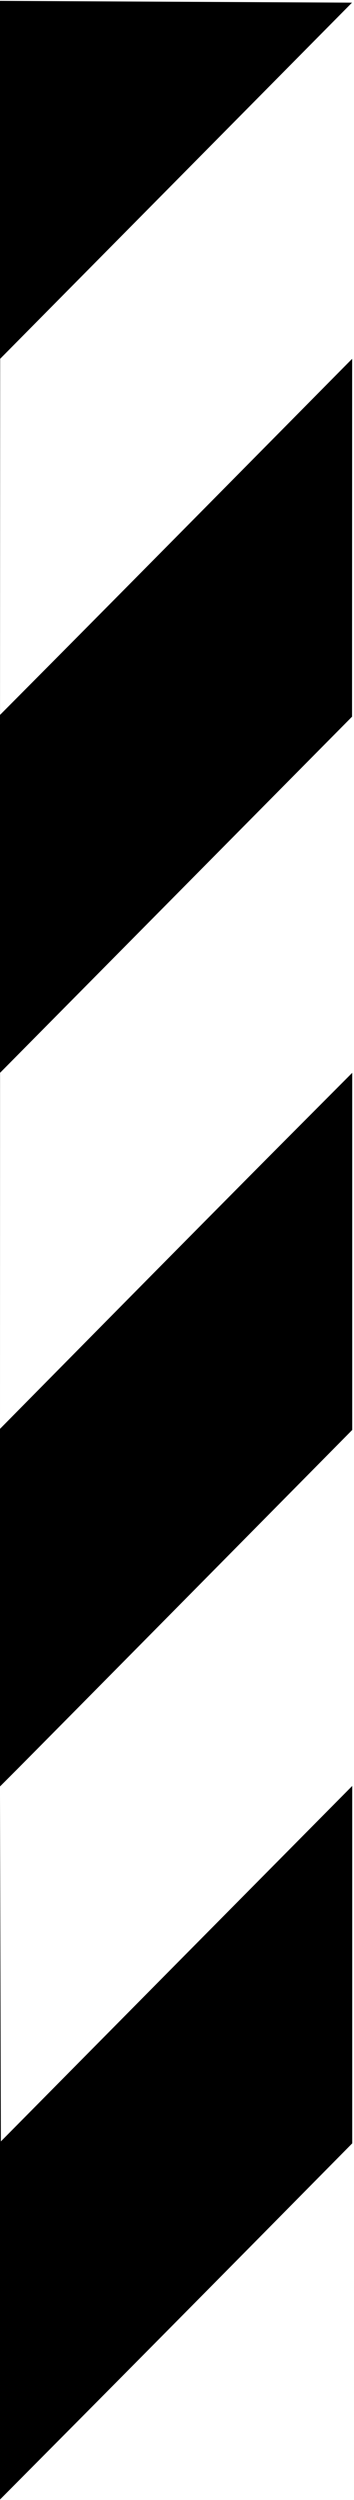 <?xml version="1.0" encoding="UTF-8" standalone="no"?>
<svg
   xmlns:dc="http://purl.org/dc/elements/1.1/"
   xmlns:cc="http://creativecommons.org/ns#"
   xmlns:rdf="http://www.w3.org/1999/02/22-rdf-syntax-ns#"
   xmlns:svg="http://www.w3.org/2000/svg"
   xmlns="http://www.w3.org/2000/svg"
   xmlns:sodipodi="http://sodipodi.sourceforge.net/DTD/sodipodi-0.dtd"
   xmlns:inkscape="http://www.inkscape.org/namespaces/inkscape"
   inkscape:version="1.1-dev (ddb55ca, 2020-02-02)"
   sodipodi:docname="disruption-hatch.png.svg"
   viewBox="0 0 64.32 453.76"
   height="453.76"
   width="64.32"
   id="svg1030"
   version="1.1">
  <defs
     id="defs1034" />
  <sodipodi:namedview
     inkscape:current-layer="g1038"
     inkscape:window-maximized="1"
     inkscape:window-y="23"
     inkscape:window-x="0"
     inkscape:cy="226.88"
     inkscape:cx="32.16"
     inkscape:zoom="1.008238"
     showgrid="false"
     id="namedview1032"
     inkscape:window-height="855"
     inkscape:window-width="1440"
     inkscape:pageshadow="2"
     inkscape:pageopacity="0"
     guidetolerance="10"
     gridtolerance="10"
     objecttolerance="10"
     borderopacity="1"
     bordercolor="#666666"
     pagecolor="#ffffff" />
  <g
     id="g1038"
     inkscape:label="Image"
     inkscape:groupmode="layer">
    <path
       d="M -0.16 0.156 L -0.16 453.76 L -0.078 453.76 L 14.141 439.439 C 21.961 431.563 36.379 416.999 46.18 407.074 L 64 389.029 L 64 356.594 L 64 324.156 L 48.555 339.758 C 40.059 348.339 25.693 362.857 16.633 372.02 L 0.16 388.68 L 0.078 356.471 L -0.004 324.26 L 3.16 321.09 C 4.9 319.346 19.301 304.786 35.162 288.732 L 64 259.543 L 63.998 227.133 L 63.998 194.721 L 51.416 207.359 C 44.496 214.311 30.098 228.854 19.418 239.674 L 0 259.346 L 0.006 227.033 L 0.012 194.721 L 31.988 162.4 L 63.965 130.08 L 63.975 97.6 L 63.986 65.119 L 41.373 88 C 28.936 100.584 14.539 115.128 9.381 120.32 L 0.004 129.76 L 0.018 97.439 L 0.033 65.119 L 31.996 32.801 L 63.959 0.48 L 31.9 0.318 L -0.16 0.156 z "
       style="fill:#000000;fill-opacity:1;stroke-width:5.238"
       id="rect1044" />
  </g>
</svg>
